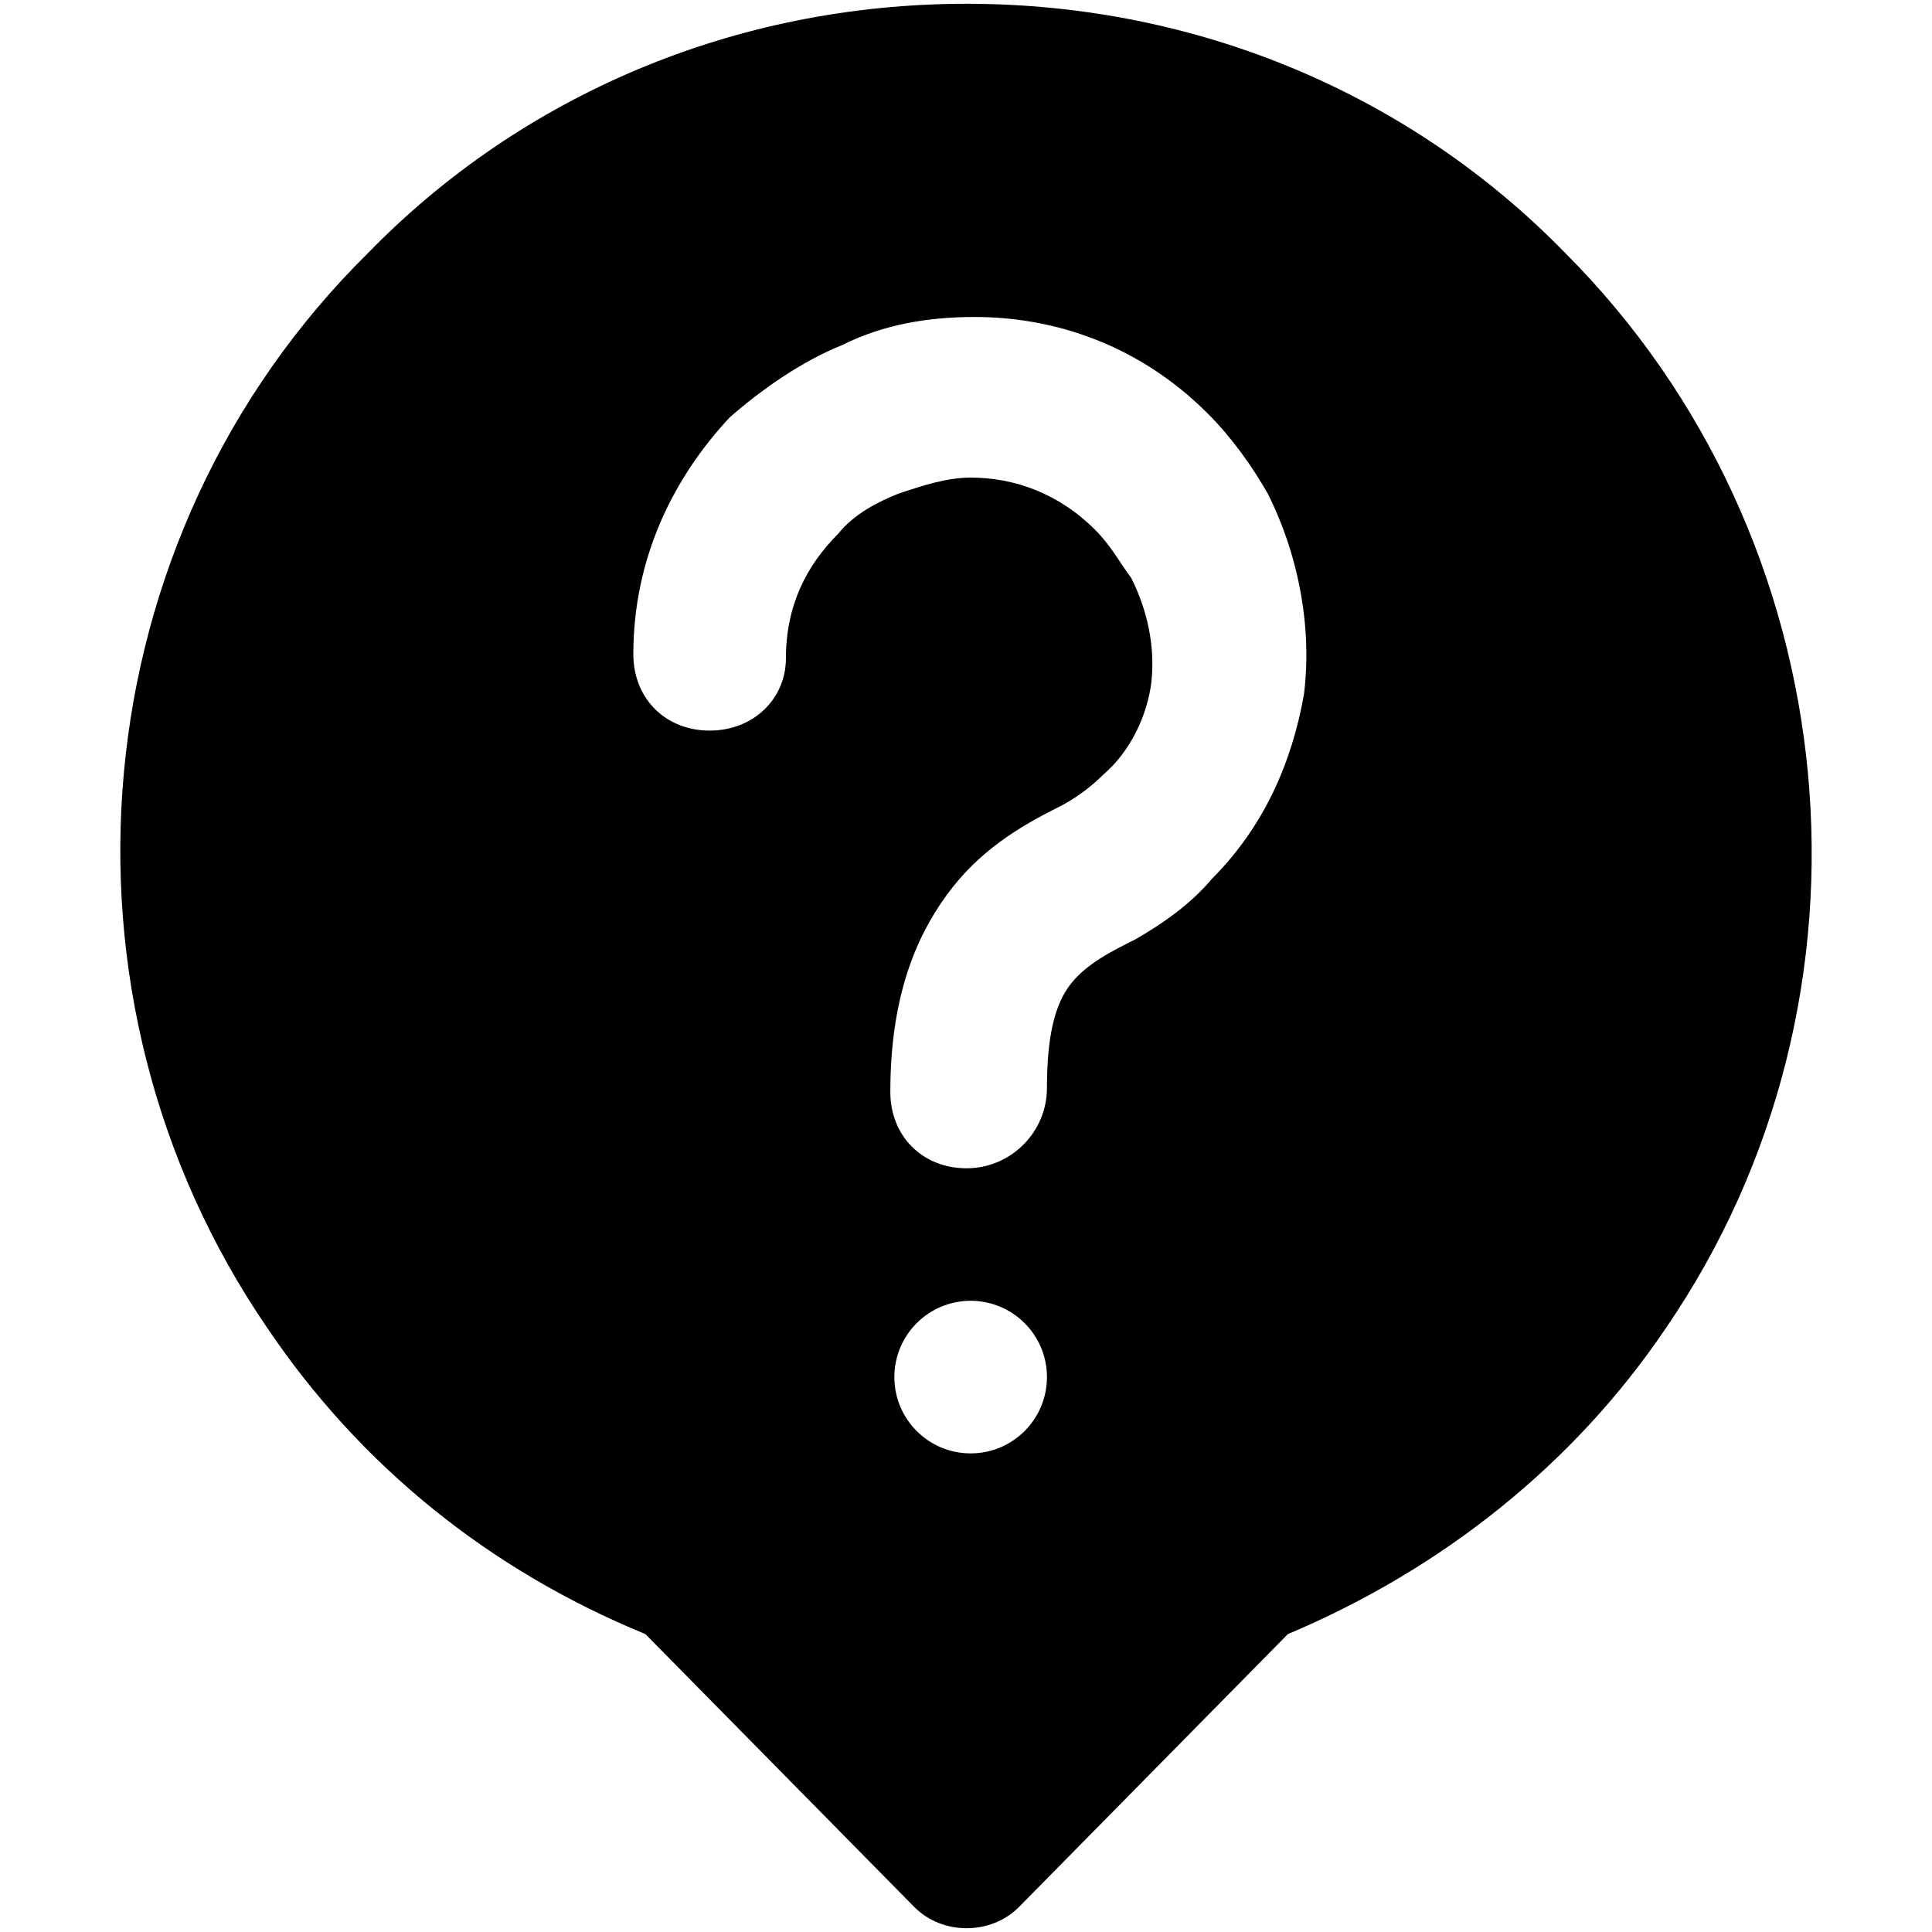<?xml version="1.0" standalone="no"?><!DOCTYPE svg PUBLIC "-//W3C//DTD SVG 1.1//EN" "http://www.w3.org/Graphics/SVG/1.1/DTD/svg11.dtd"><svg t="1513061375373" class="icon" style="" viewBox="0 0 1024 1024" version="1.1" xmlns="http://www.w3.org/2000/svg" p-id="3654" xmlns:xlink="http://www.w3.org/1999/xlink" width="200" height="200"><defs><style type="text/css"></style></defs><path d="M829.459 133.956C748.582 50.951 635.781 2 512.337 2c-123.443 0-236.244 48.951-317.12 131.956-153.24 151.111-174.522 393.74-53.208 570.391 48.952 72.363 117.058 127.7 200.063 161.754l142.598 144.726c14.898 14.898 40.438 14.898 55.337 0l142.598-144.726c80.876-34.054 151.111-89.391 200.063-161.754C1003.98 527.696 980.569 285.067 829.459 133.956zM514.467 770.325c-22.334 0-40.439-18.104-40.439-40.438 0-22.333 18.105-40.438 40.439-40.438 22.333 0 40.438 18.105 40.438 40.438C554.905 752.221 536.8 770.325 514.467 770.325zM691.117 368.072c-6.385 36.182-21.283 70.234-48.952 97.903-10.641 12.77-25.539 23.412-40.438 31.925-12.77 6.385-25.54 12.77-34.053 23.412-8.514 10.642-12.77 27.668-12.77 55.336 0 23.412-19.155 42.567-42.568 42.567-23.412 0-40.438-17.027-40.438-40.438 0-48.952 12.77-80.877 29.796-104.289 17.028-23.411 38.311-36.182 59.593-46.823 8.514-4.256 17.027-10.642 23.412-17.026 14.898-12.771 23.411-31.925 25.54-48.952 2.128-19.154-2.129-38.31-10.642-55.336-6.386-8.514-10.642-17.027-19.155-25.54-19.155-19.155-42.566-27.668-65.978-27.668-12.771 0-25.541 4.256-38.311 8.513-10.642 4.256-23.412 10.642-31.925 21.283-17.026 17.026-27.668 38.31-27.668 65.978 0 21.283-17.026 38.31-40.438 38.31s-40.438-17.026-40.438-40.438c0-51.08 21.283-93.646 51.079-125.571 17.027-14.898 38.31-29.796 59.593-38.31 21.284-10.642 44.696-14.898 70.236-14.898 42.566 0 87.262 14.898 123.442 51.08 12.771 12.77 23.412 27.668 31.925 42.566C688.989 295.708 695.374 334.019 691.117 368.072z" p-id="3655"></path></svg>